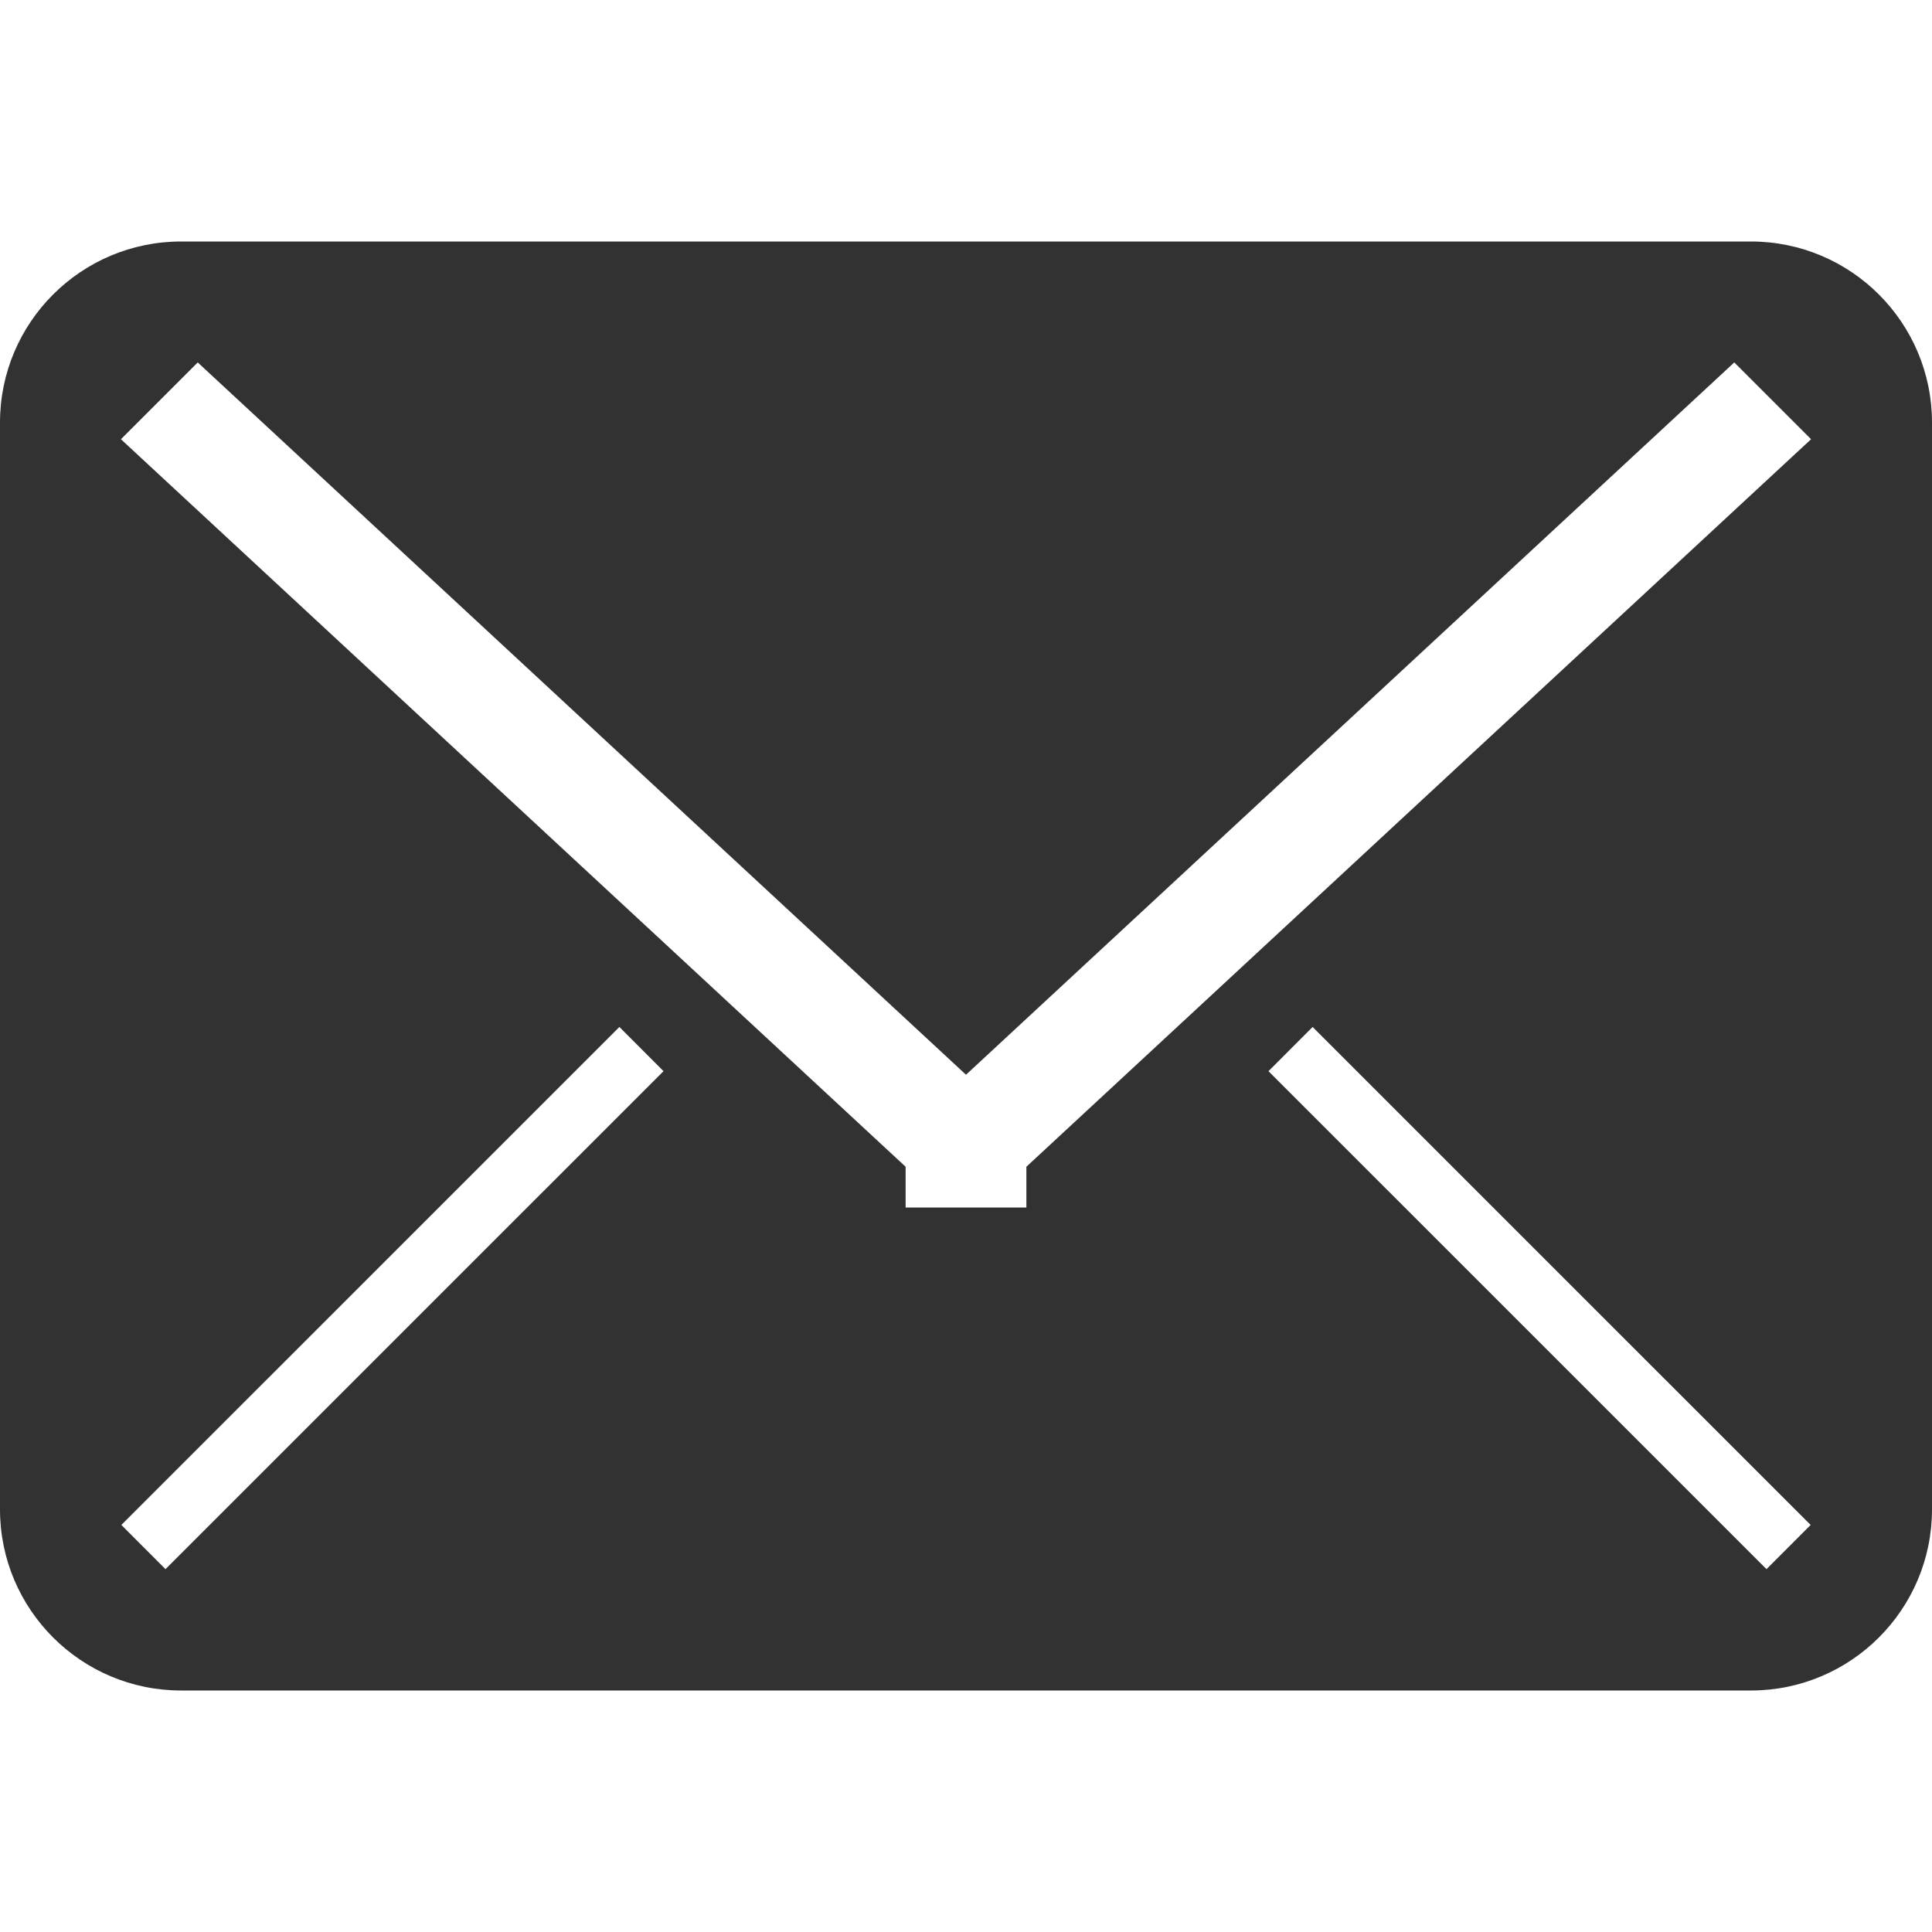 <?xml version="1.0" encoding="utf-8"?> <!-- Generator: IcoMoon.io --> <!DOCTYPE svg PUBLIC "-//W3C//DTD SVG 1.1//EN" "http://www.w3.org/Graphics/SVG/1.1/DTD/svg11.dtd"> <svg fill="#323232" xmlns:xlink="http://www.w3.org/1999/xlink" xmlns="http://www.w3.org/2000/svg" width="512" height="512" viewBox="0 0 512 512"><path d="M 464.00,64.00L 48.00,64.00 C 21.488,64.00,0.00,85.488,0.00,112.00l0.00,288.00 c0.00,26.496, 21.488,48.00, 48.00,48.00l 416.00,0.00 c 26.512,0.00, 48.00-21.504, 48.00-48.00L 512.00,112.00 C 512.00,85.488, 490.512,64.00, 464.00,64.00z M 43.856,415.84 L 32.16,404.128l 131.984-131.968l 11.696,11.712L 43.856,415.84z M 468.144,415.84l-131.984-131.968l 11.696-11.712l 131.984,131.968L 468.144,415.84z M 272.00,309.20 L 272.00,320.00 l-32.00,0.00 l0.00-10.80 L 32.048,116.40l 20.352-20.352L 256.00,284.816L 459.60,96.048l 20.352,20.352L 272.00,309.20z" ></path></svg>
